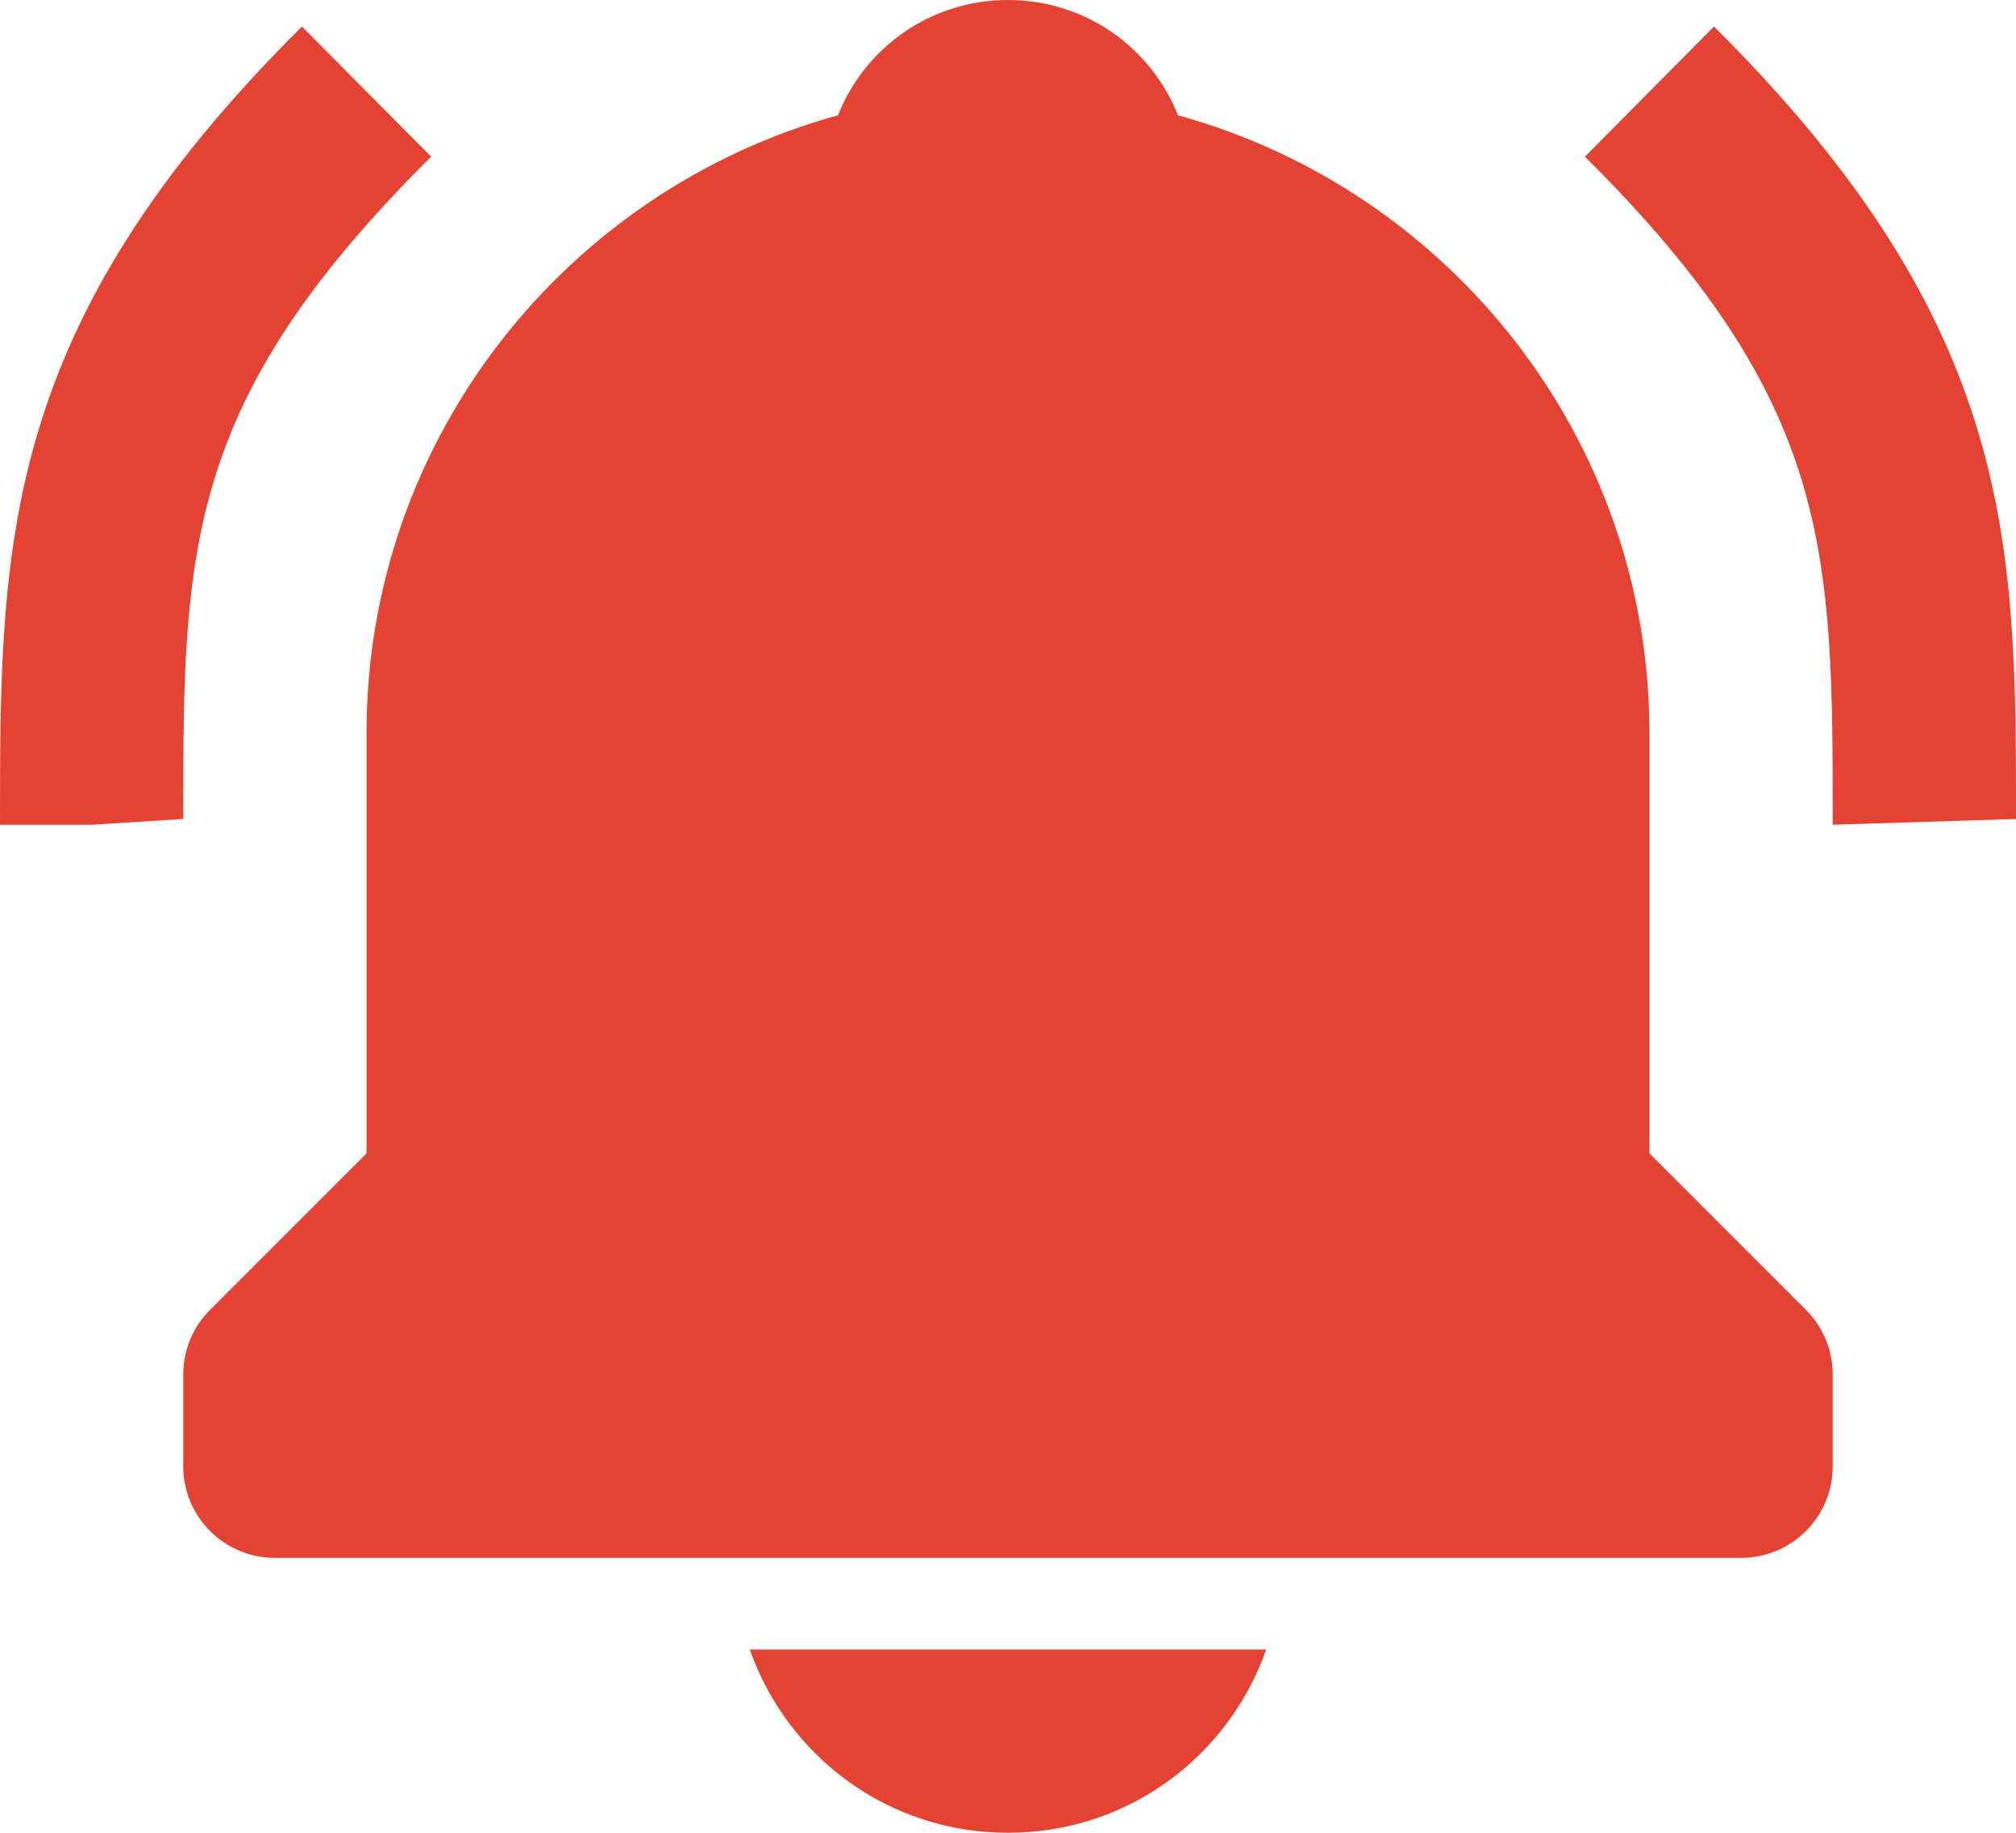<svg width="22" height="20" viewBox="0 0 22 20" fill="none" xmlns="http://www.w3.org/2000/svg">
<path d="M4.705 1.71L3.295 0.29C0 3.563 0 5.935 0 9H1L2 8.937C2 6.009 2 4.396 4.705 1.71ZM18.704 0.29L17.296 1.71C20 4.396 20 6.009 20 9L22 8.937C22 5.935 22 3.563 18.704 0.29ZM11 20C12.311 20 13.407 19.166 13.818 18H8.182C8.593 19.166 9.689 20 11 20ZM18 12.586V8C18 4.783 15.815 2.073 12.855 1.258C12.562 0.52 11.846 0 11 0C10.154 0 9.438 0.52 9.145 1.258C6.184 2.073 4 4.783 4 8V12.586L2.293 14.293C2.105 14.48 2 14.734 2 15V16C2 16.553 2.448 17 3 17H19C19.553 17 20 16.553 20 16V15C20 14.734 19.895 14.48 19.707 14.293L18 12.586Z" fill="#E44233"/>
</svg>
